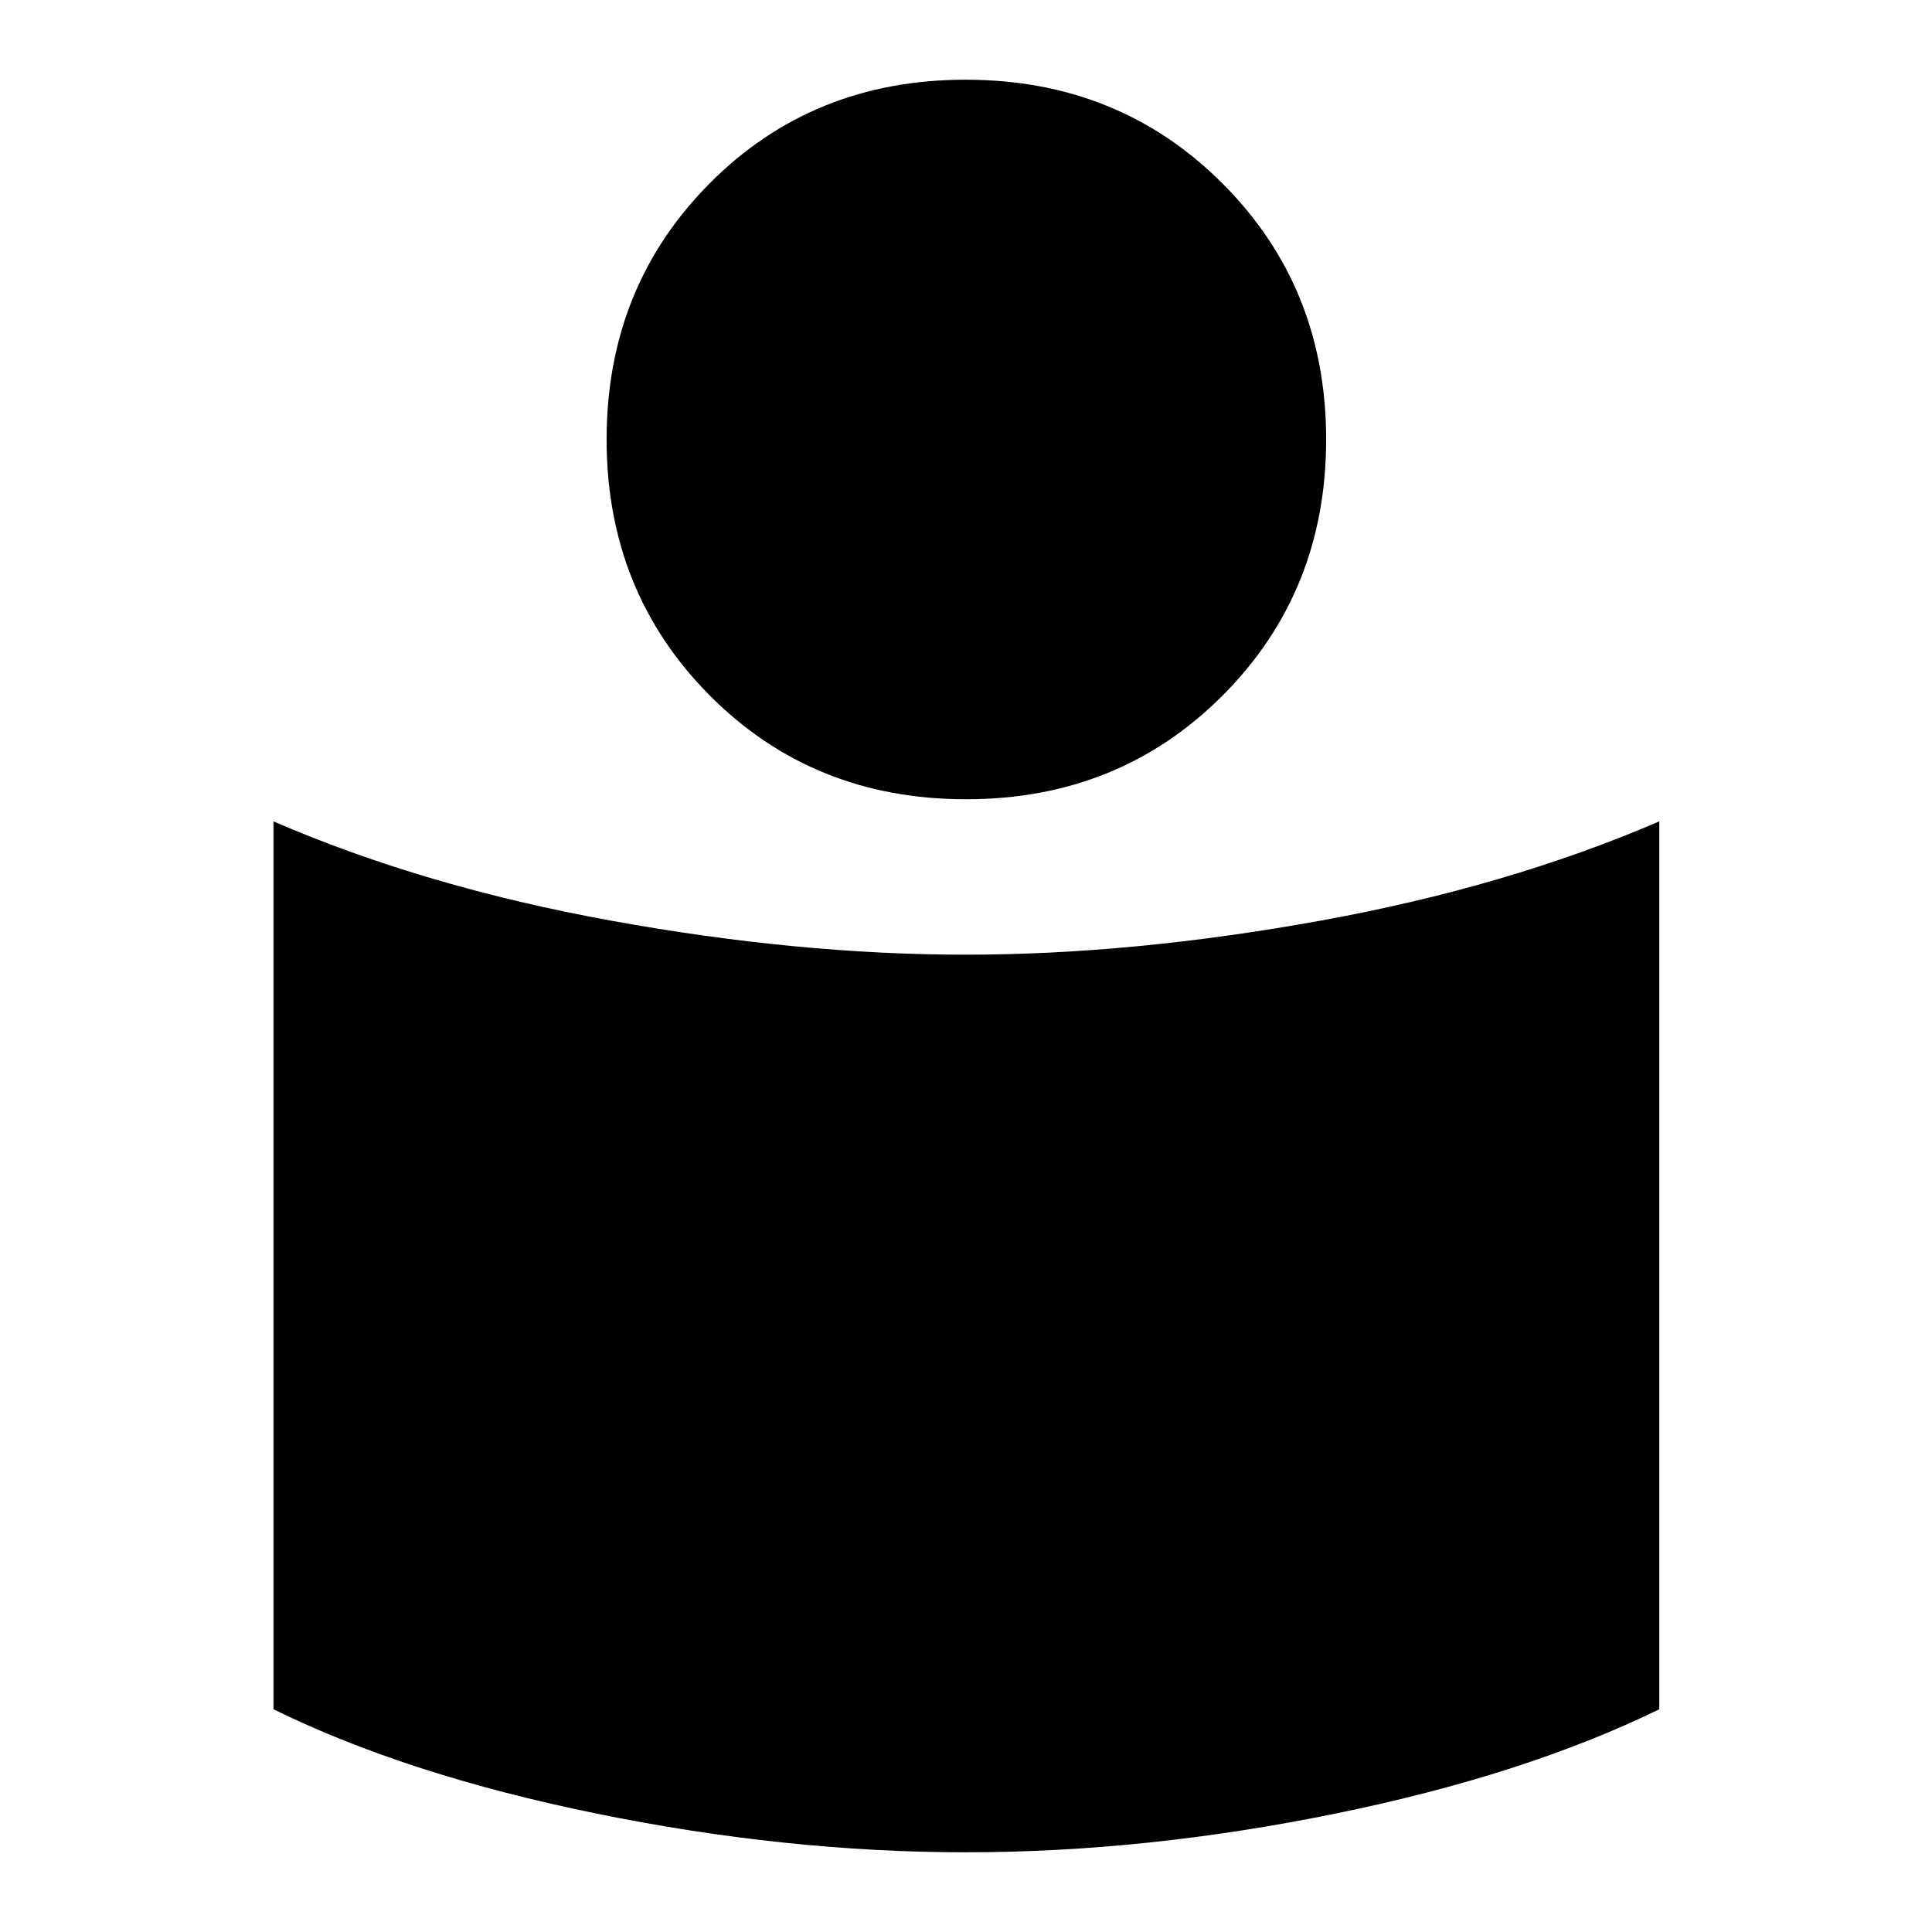 <svg xmlns="http://www.w3.org/2000/svg" height="40" viewBox="0 -960 960 960" width="40"><path d="M479.772-485.623q82.937 0 176.046-16.848t168.675-49.384v441.178q-66.918 32.676-161.068 51.872Q569.275-39.608 480-39.608T296.575-58.805Q202.425-78 135.884-110.677v-441.178q75.189 32.536 168.07 49.384 92.882 16.848 175.818 16.848Zm.061-434.769q76.055 0 127.589 51.535 51.534 51.534 51.534 127.216 0 75.682-51.444 127.234-51.444 51.552-127.499 51.552-76.054 0-127.324-51.552-51.269-51.552-51.269-127.234 0-75.682 51.179-127.216 51.179-51.535 127.234-51.535Z"/></svg>